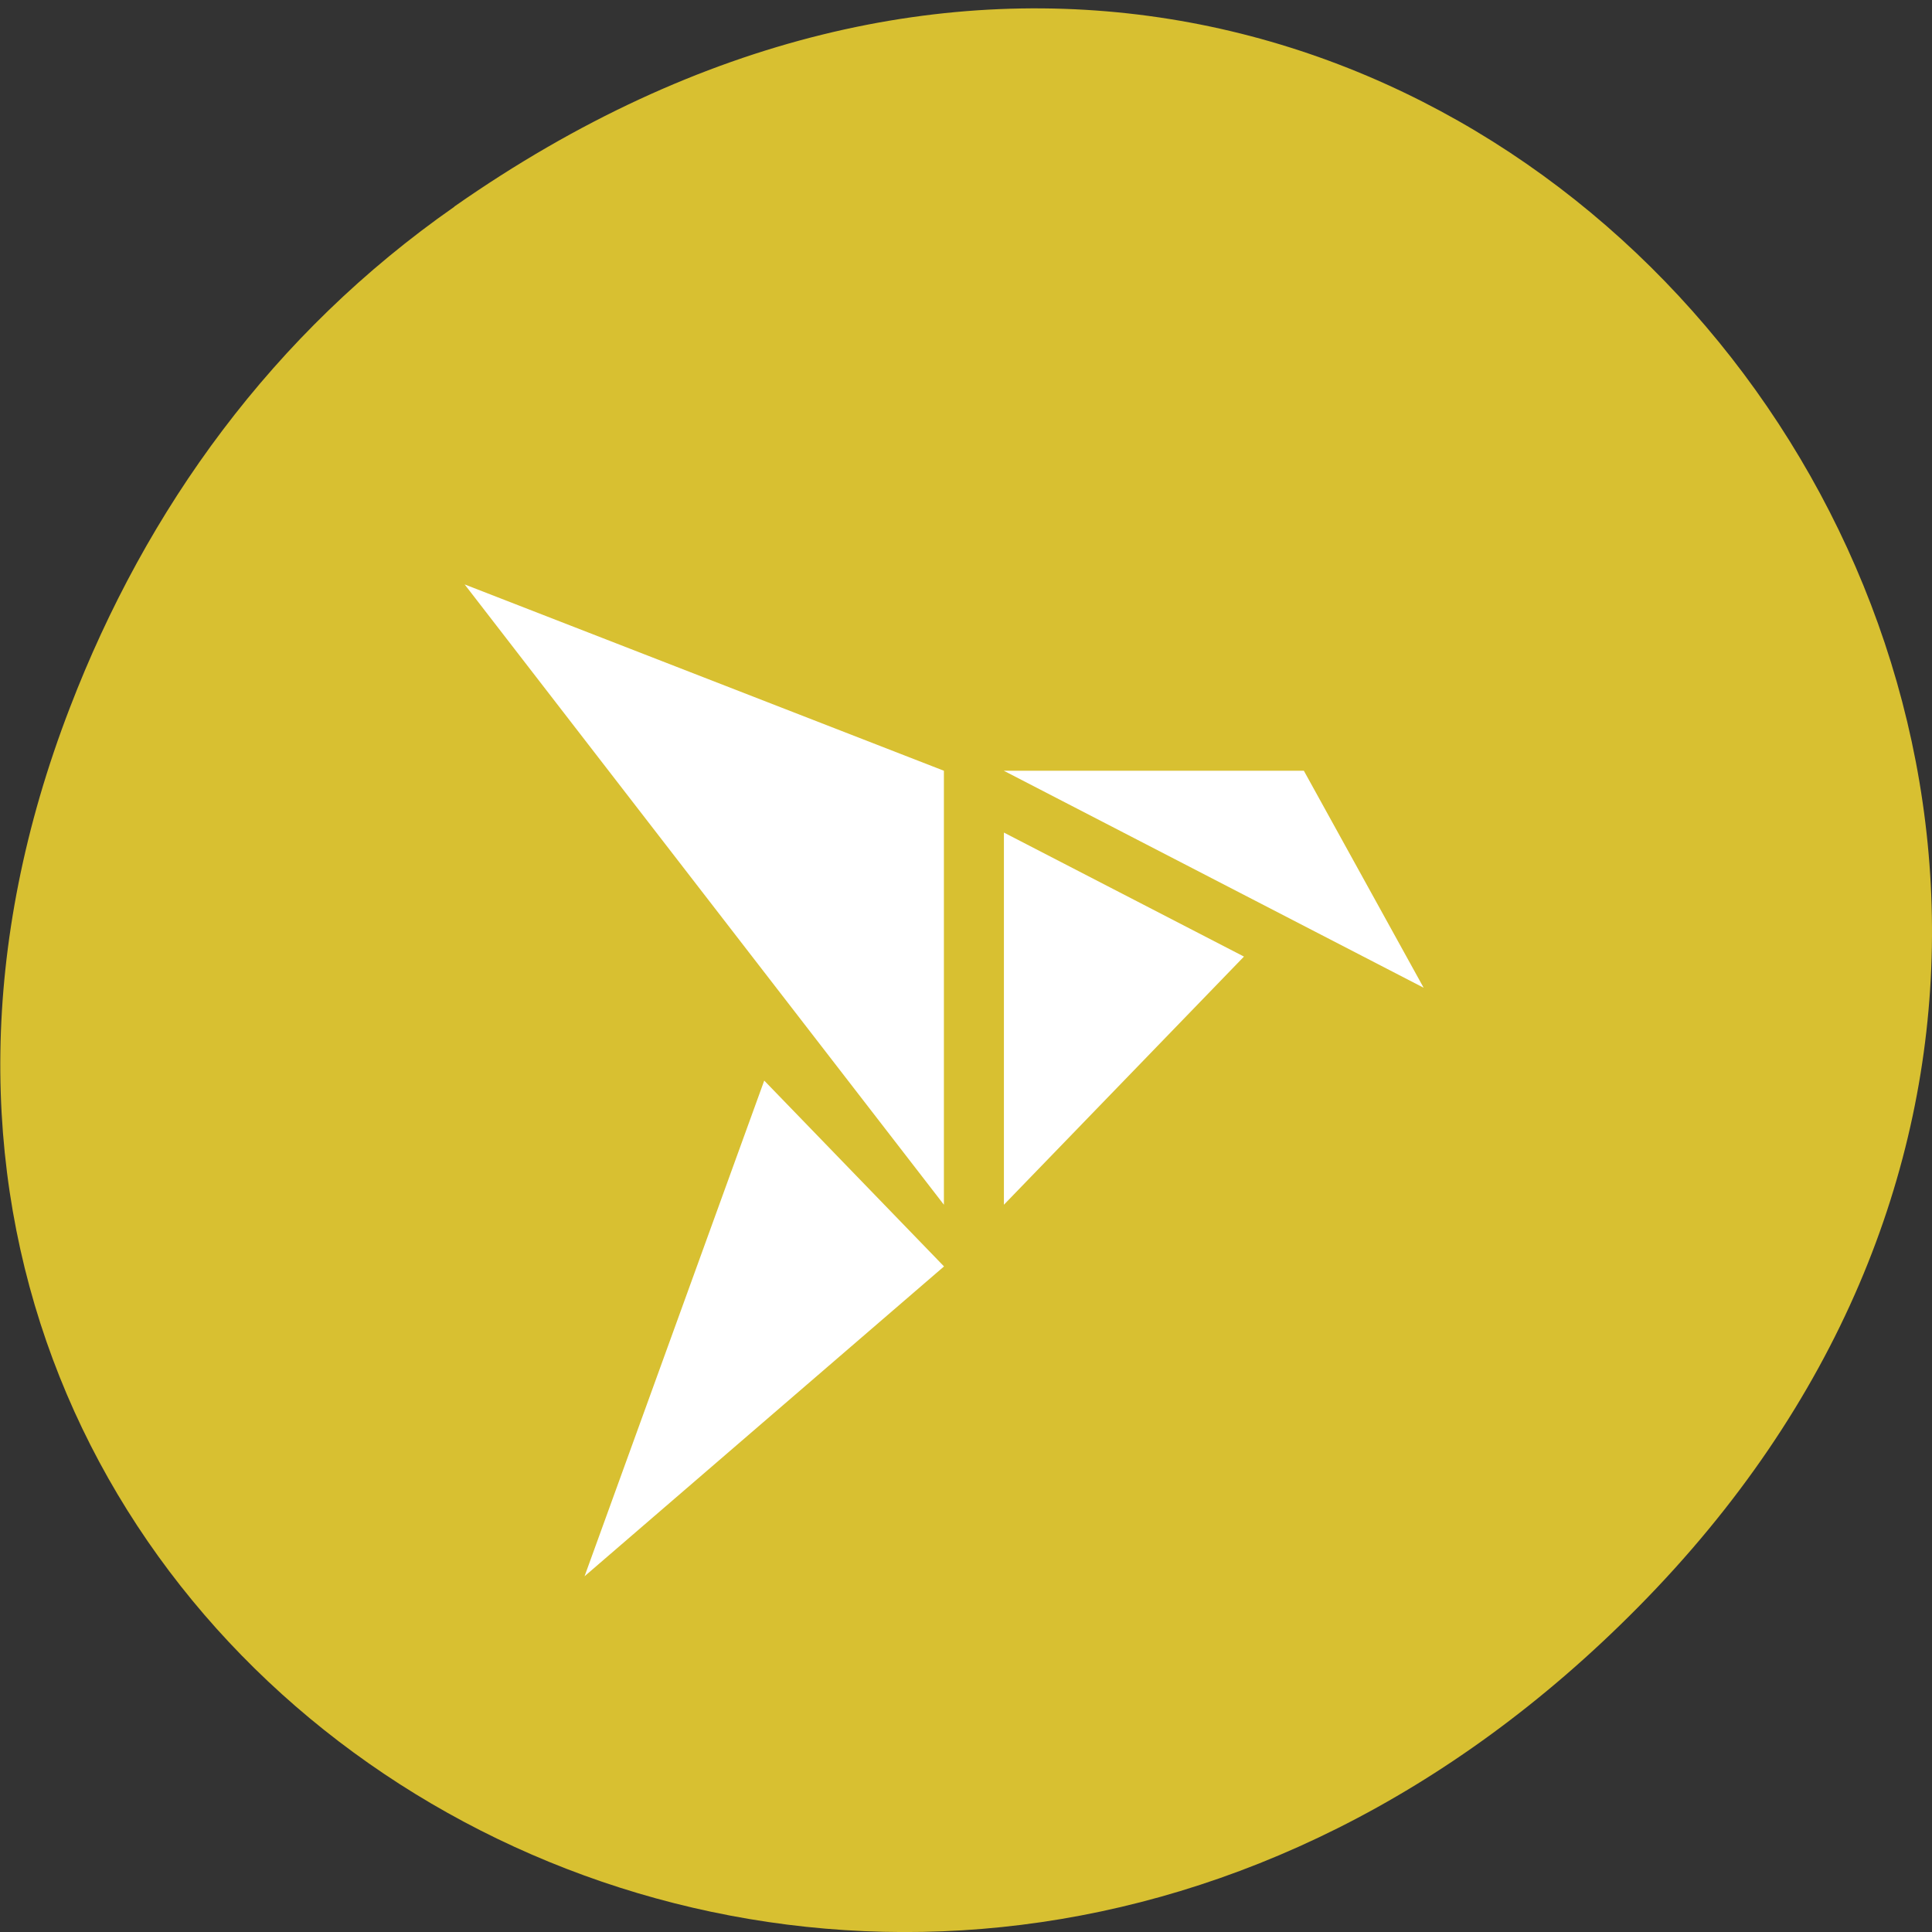 <svg xmlns="http://www.w3.org/2000/svg" viewBox="0 0 16 16"><rect x="0" y="0" width="16" height="16" fill="#333333" stroke="none"/><path d="m 3.762 1.711 c 8.184 -5.73 16.473 4.852 9.805 11.598 c -6.281 6.359 -16.04 0.465 -12.988 -7.449 c 0.633 -1.648 1.68 -3.098 3.184 -4.148" fill="#d8c031"/><path d="m 3.848 4.84 l 3.969 5.137 v -3.594 m 0.496 0 l 3.477 1.797 l -0.992 -1.797 m -2.484 0.512 v 3.082 l 1.988 -2.055 m -3.973 1.027 l -1.488 4.105 l 2.977 -2.566" fill="#fff"/></svg>